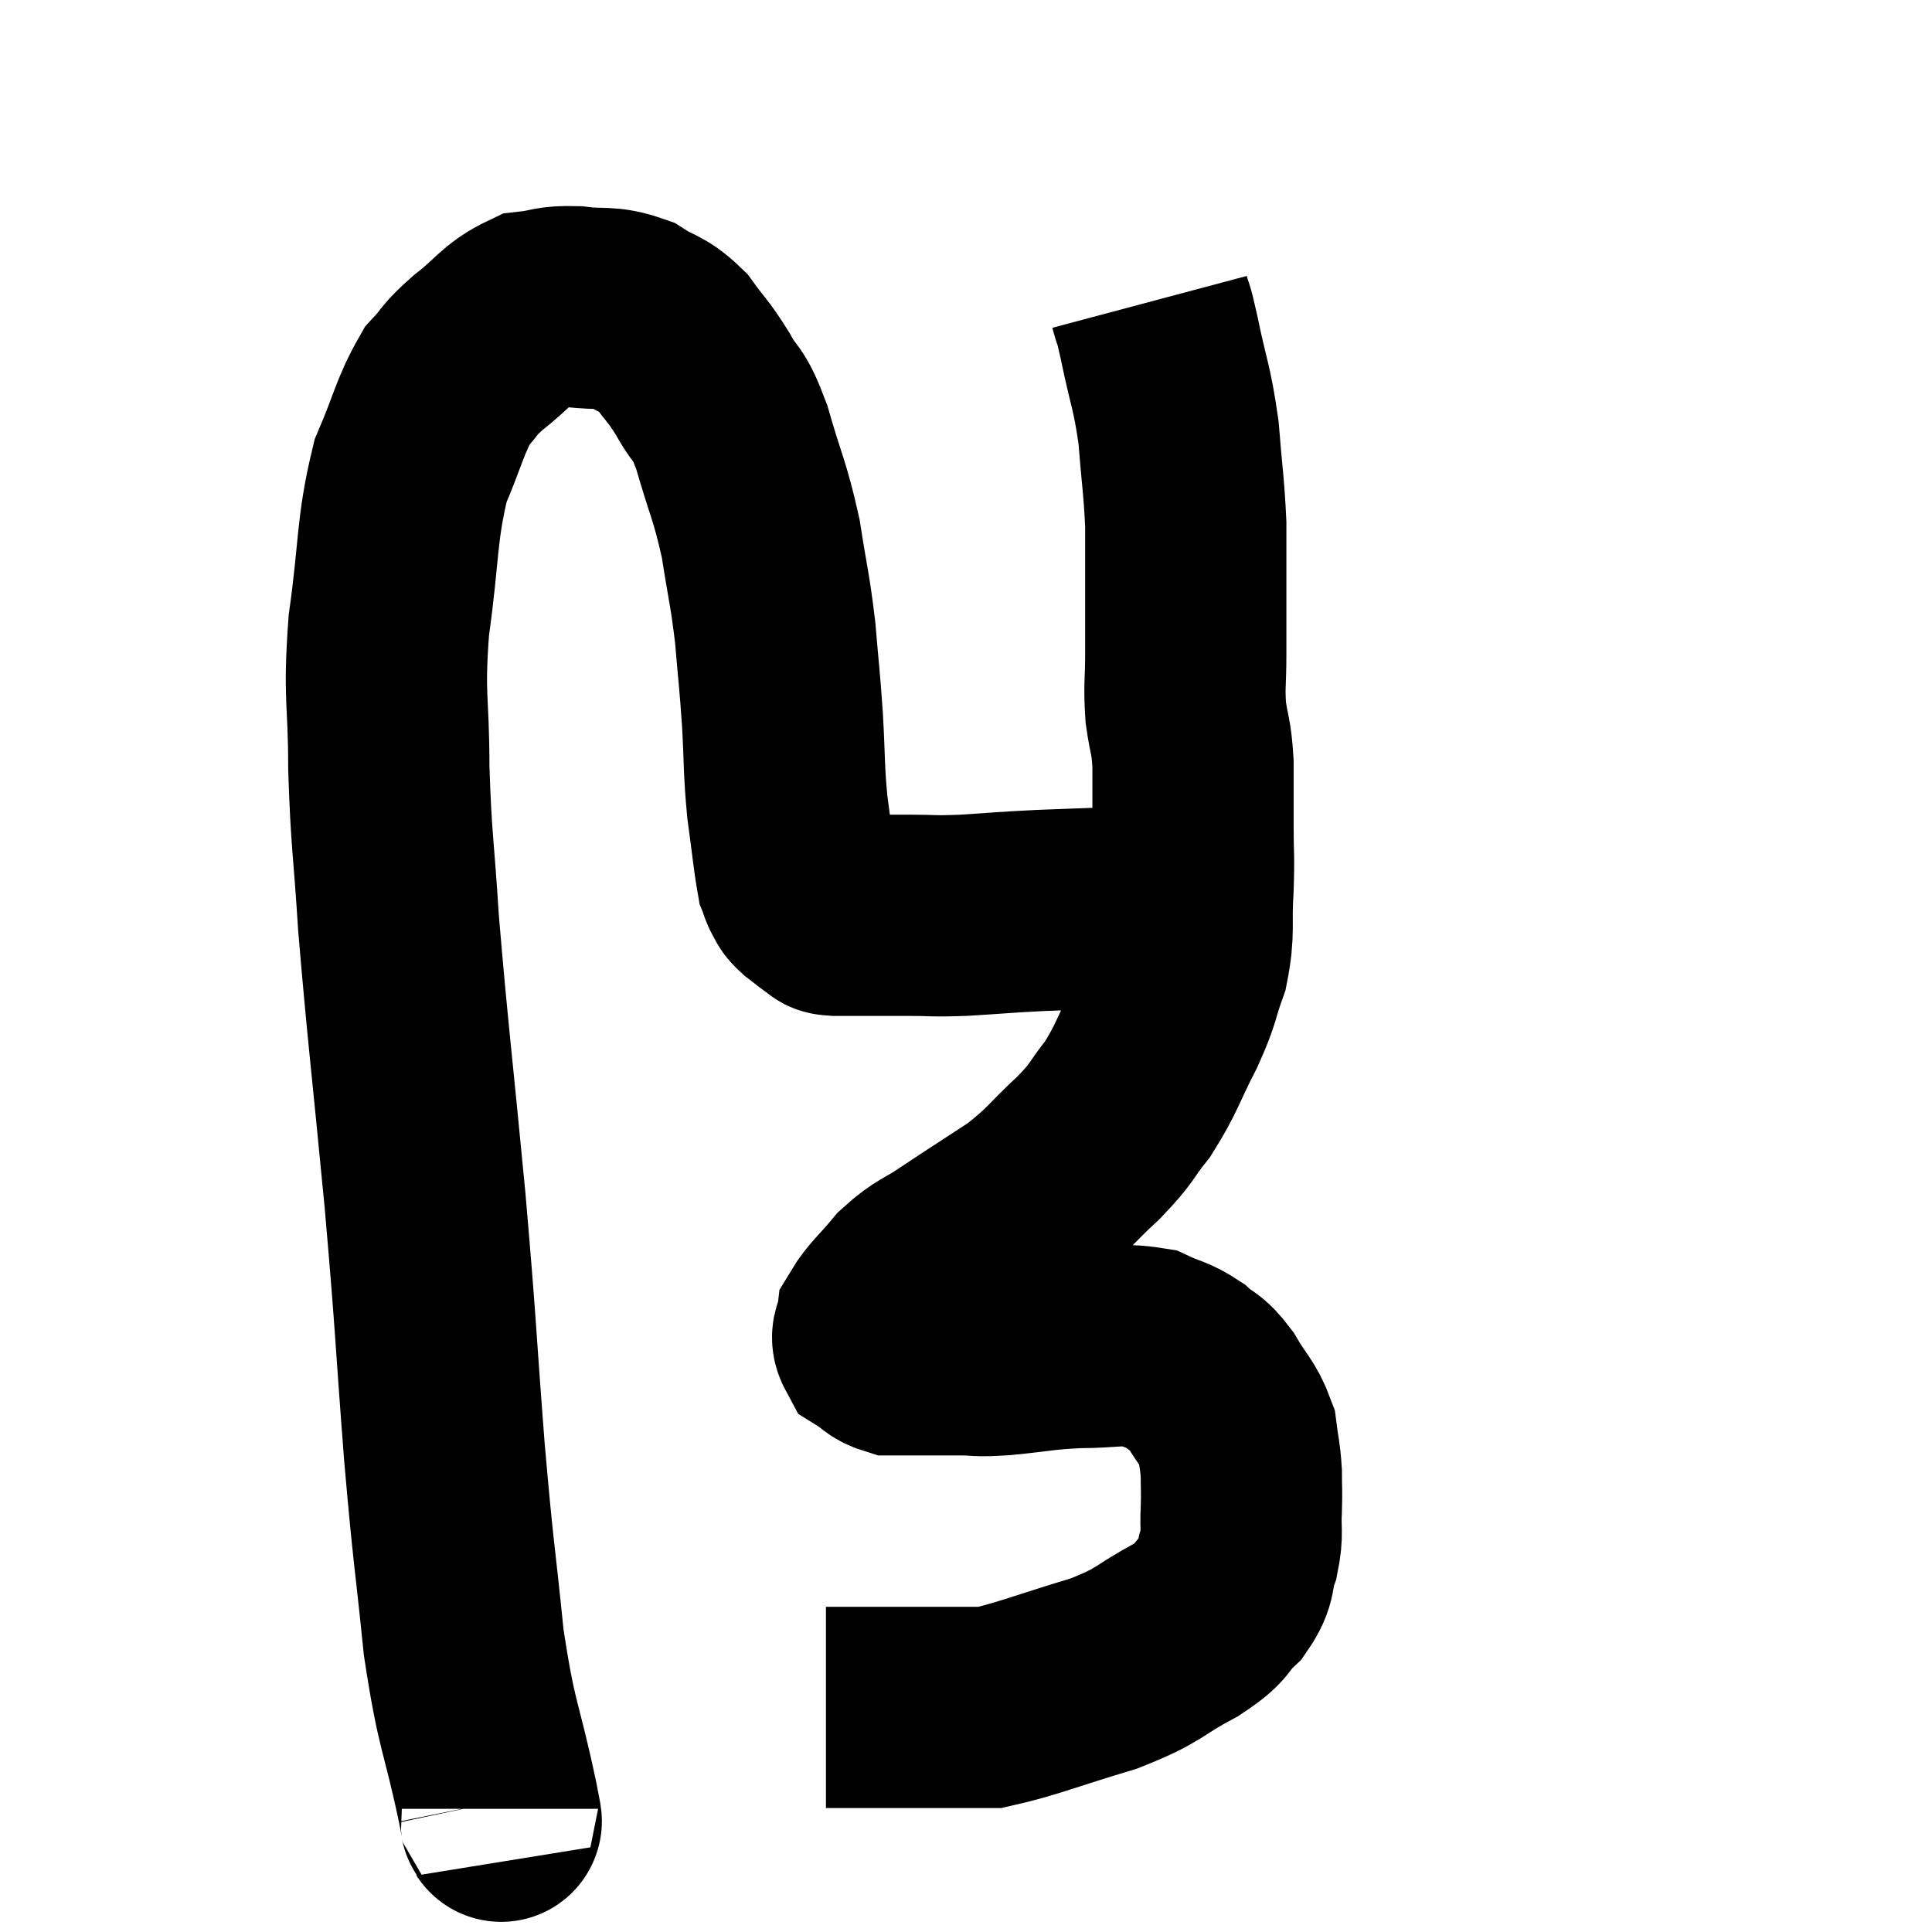 <svg width="48" height="48" viewBox="0 0 48 48" xmlns="http://www.w3.org/2000/svg"><path d="M 12.36 44.94 C 12.36 44.85, 12.57 45.795, 12.36 44.76 C 11.94 42.78, 11.85 42.975, 11.52 40.8 C 11.28 38.43, 11.28 38.805, 11.04 36.06 C 10.8 32.94, 10.845 33.105, 10.56 29.82 C 10.23 26.37, 10.125 25.605, 9.9 22.92 C 9.78 21, 9.72 20.925, 9.66 19.08 C 9.66 17.31, 9.525 17.385, 9.66 15.54 C 9.93 13.62, 9.84 13.185, 10.2 11.7 C 10.65 10.65, 10.68 10.335, 11.1 9.6 C 11.49 9.18, 11.355 9.225, 11.88 8.76 C 12.54 8.25, 12.6 8.025, 13.2 7.74 C 13.74 7.68, 13.665 7.605, 14.28 7.62 C 14.97 7.71, 15.06 7.59, 15.66 7.8 C 16.17 8.13, 16.23 8.025, 16.68 8.46 C 17.07 9, 17.085 8.94, 17.46 9.54 C 17.82 10.2, 17.82 9.9, 18.18 10.86 C 18.54 12.12, 18.63 12.165, 18.9 13.38 C 19.08 14.55, 19.125 14.595, 19.26 15.72 C 19.35 16.8, 19.365 16.8, 19.44 17.88 C 19.5 18.96, 19.47 19.065, 19.56 20.04 C 19.68 20.91, 19.71 21.27, 19.8 21.78 C 19.86 21.93, 19.845 21.945, 19.92 22.08 C 20.01 22.2, 19.935 22.17, 20.1 22.32 C 20.34 22.5, 20.415 22.575, 20.58 22.68 C 20.67 22.71, 20.535 22.725, 20.76 22.74 C 21.12 22.74, 21.03 22.74, 21.48 22.74 C 22.02 22.74, 21.945 22.74, 22.56 22.74 C 23.25 22.74, 23.115 22.77, 23.94 22.74 C 24.9 22.68, 24.945 22.665, 25.86 22.62 C 26.73 22.59, 26.91 22.575, 27.6 22.56 C 28.11 22.56, 28.215 22.56, 28.62 22.56 C 28.92 22.56, 28.905 22.605, 29.22 22.56 C 29.55 22.47, 29.61 22.425, 29.88 22.38 C 30.09 22.38, 30.15 22.38, 30.3 22.38 C 30.39 22.38, 30.435 22.38, 30.48 22.38 L 30.48 22.38" fill="none" stroke="black" stroke-width="5"></path><path d="M 28.56 7.5 C 28.68 7.95, 28.62 7.59, 28.8 8.4 C 29.04 9.57, 29.115 9.585, 29.28 10.74 C 29.37 11.88, 29.415 12.06, 29.46 13.02 C 29.46 13.8, 29.46 13.77, 29.46 14.58 C 29.46 15.42, 29.46 15.48, 29.46 16.26 C 29.46 16.98, 29.415 17.025, 29.46 17.7 C 29.55 18.33, 29.595 18.255, 29.64 18.96 C 29.64 19.74, 29.64 19.74, 29.64 20.52 C 29.64 21.3, 29.67 21.225, 29.64 22.08 C 29.58 23.01, 29.685 23.1, 29.52 23.94 C 29.25 24.69, 29.355 24.6, 28.98 25.44 C 28.5 26.37, 28.5 26.535, 28.02 27.3 C 27.54 27.9, 27.69 27.84, 27.06 28.5 C 26.28 29.22, 26.325 29.295, 25.5 29.94 C 24.63 30.51, 24.48 30.6, 23.76 31.08 C 23.19 31.47, 23.115 31.41, 22.62 31.86 C 22.2 32.37, 22.005 32.505, 21.78 32.88 C 21.75 33.12, 21.615 33.165, 21.72 33.36 C 21.96 33.51, 21.96 33.585, 22.2 33.66 C 22.44 33.66, 22.26 33.66, 22.68 33.66 C 23.28 33.66, 23.325 33.66, 23.88 33.66 C 24.39 33.66, 24.18 33.705, 24.9 33.66 C 25.83 33.57, 25.86 33.525, 26.76 33.48 C 27.63 33.48, 27.84 33.375, 28.5 33.48 C 28.95 33.69, 29.01 33.645, 29.4 33.9 C 29.73 34.2, 29.73 34.065, 30.06 34.5 C 30.39 35.07, 30.525 35.115, 30.72 35.64 C 30.78 36.12, 30.81 36.135, 30.84 36.6 C 30.84 37.05, 30.855 37.005, 30.84 37.5 C 30.81 38.04, 30.885 38.055, 30.78 38.58 C 30.6 39.09, 30.75 39.12, 30.42 39.6 C 29.94 40.05, 30.21 40.005, 29.46 40.5 C 28.44 41.04, 28.635 41.1, 27.42 41.58 C 26.01 42, 25.53 42.21, 24.6 42.42 C 24.15 42.42, 24.195 42.42, 23.7 42.42 C 23.16 42.42, 23.25 42.42, 22.62 42.42 C 21.9 42.42, 21.705 42.42, 21.18 42.42 L 20.52 42.42" fill="none" stroke="black" stroke-width="5"></path></svg>